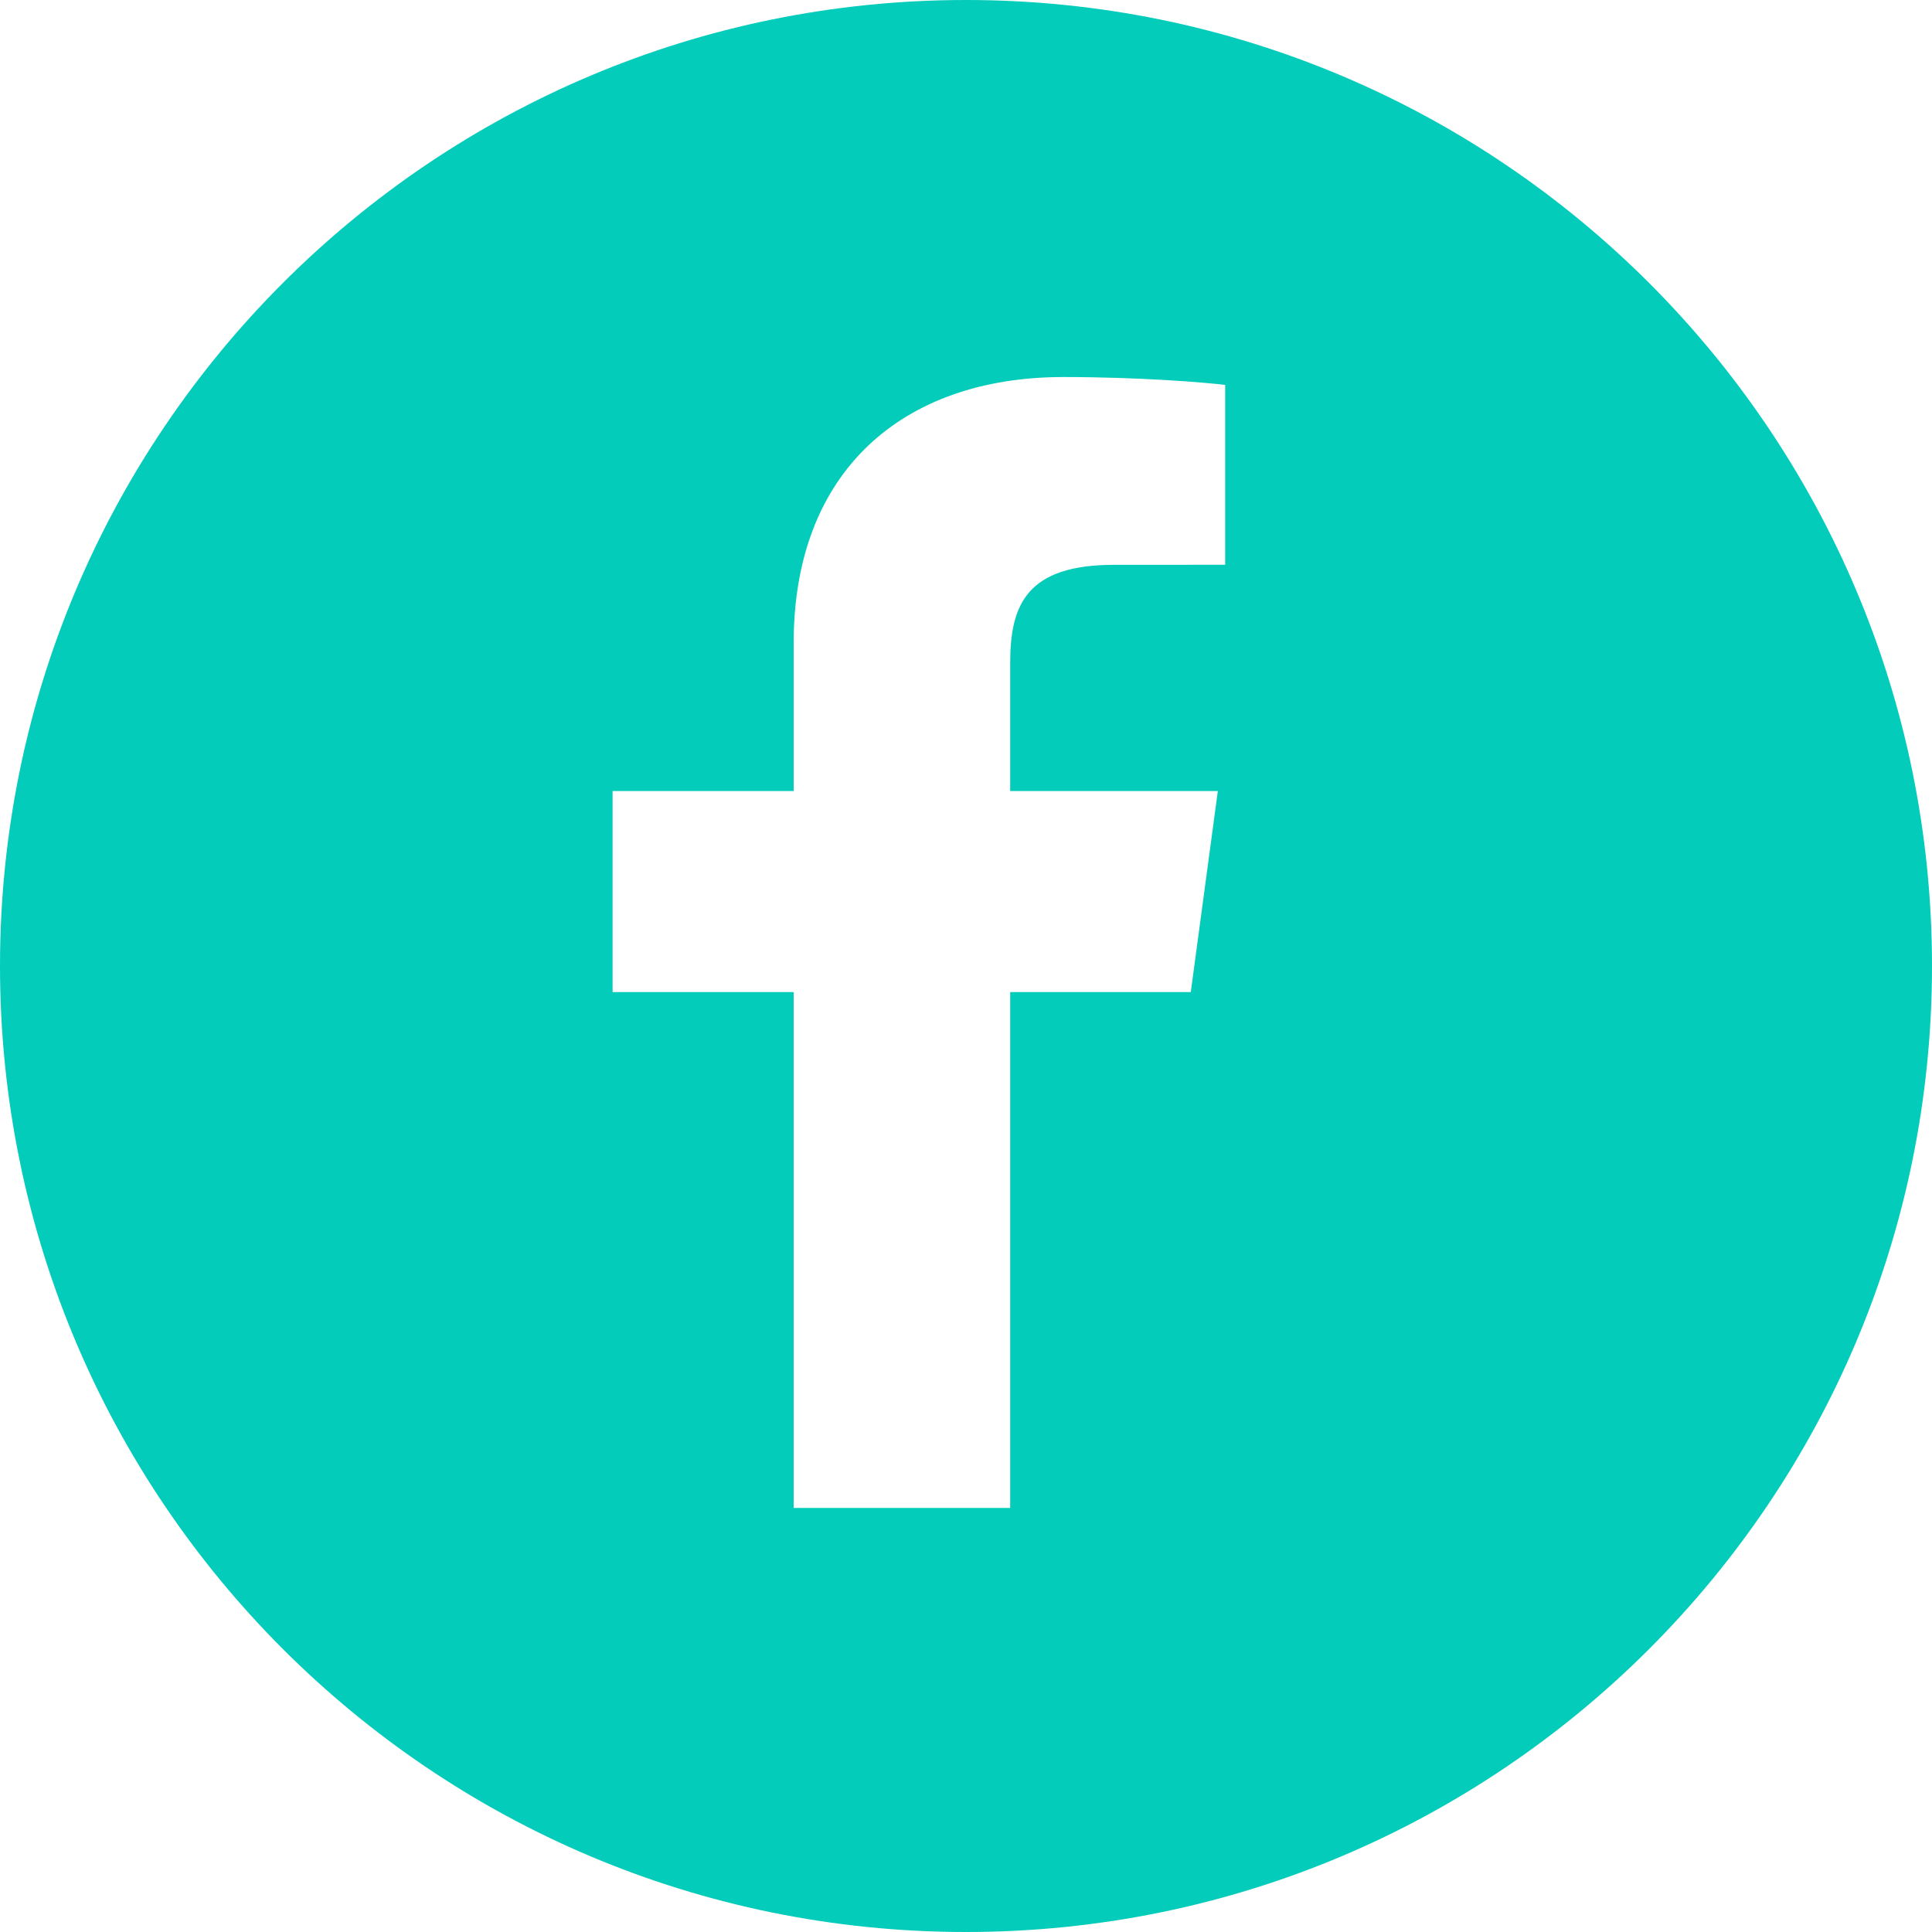 <svg height="40" viewBox="0 0 40 40" width="40" xmlns="http://www.w3.org/2000/svg"><path d="m20 40c-11.046 0-20-8.954-20-20s8.954-20 20-20 20 8.954 20 20-8.954 20-20 20zm.915-8.78v-10.68h3.739l.56-4.162h-4.299v-2.658c0-1.205.349-2.026 2.152-2.026l2.299-.001v-3.723c-.398-.051-1.762-.164-3.35-.164-3.315 0-5.584 1.94-5.584 5.502v3.07h-3.749v4.162h3.749v10.68z" fill="#03CCBB" fill-rule="evenodd"/></svg>
